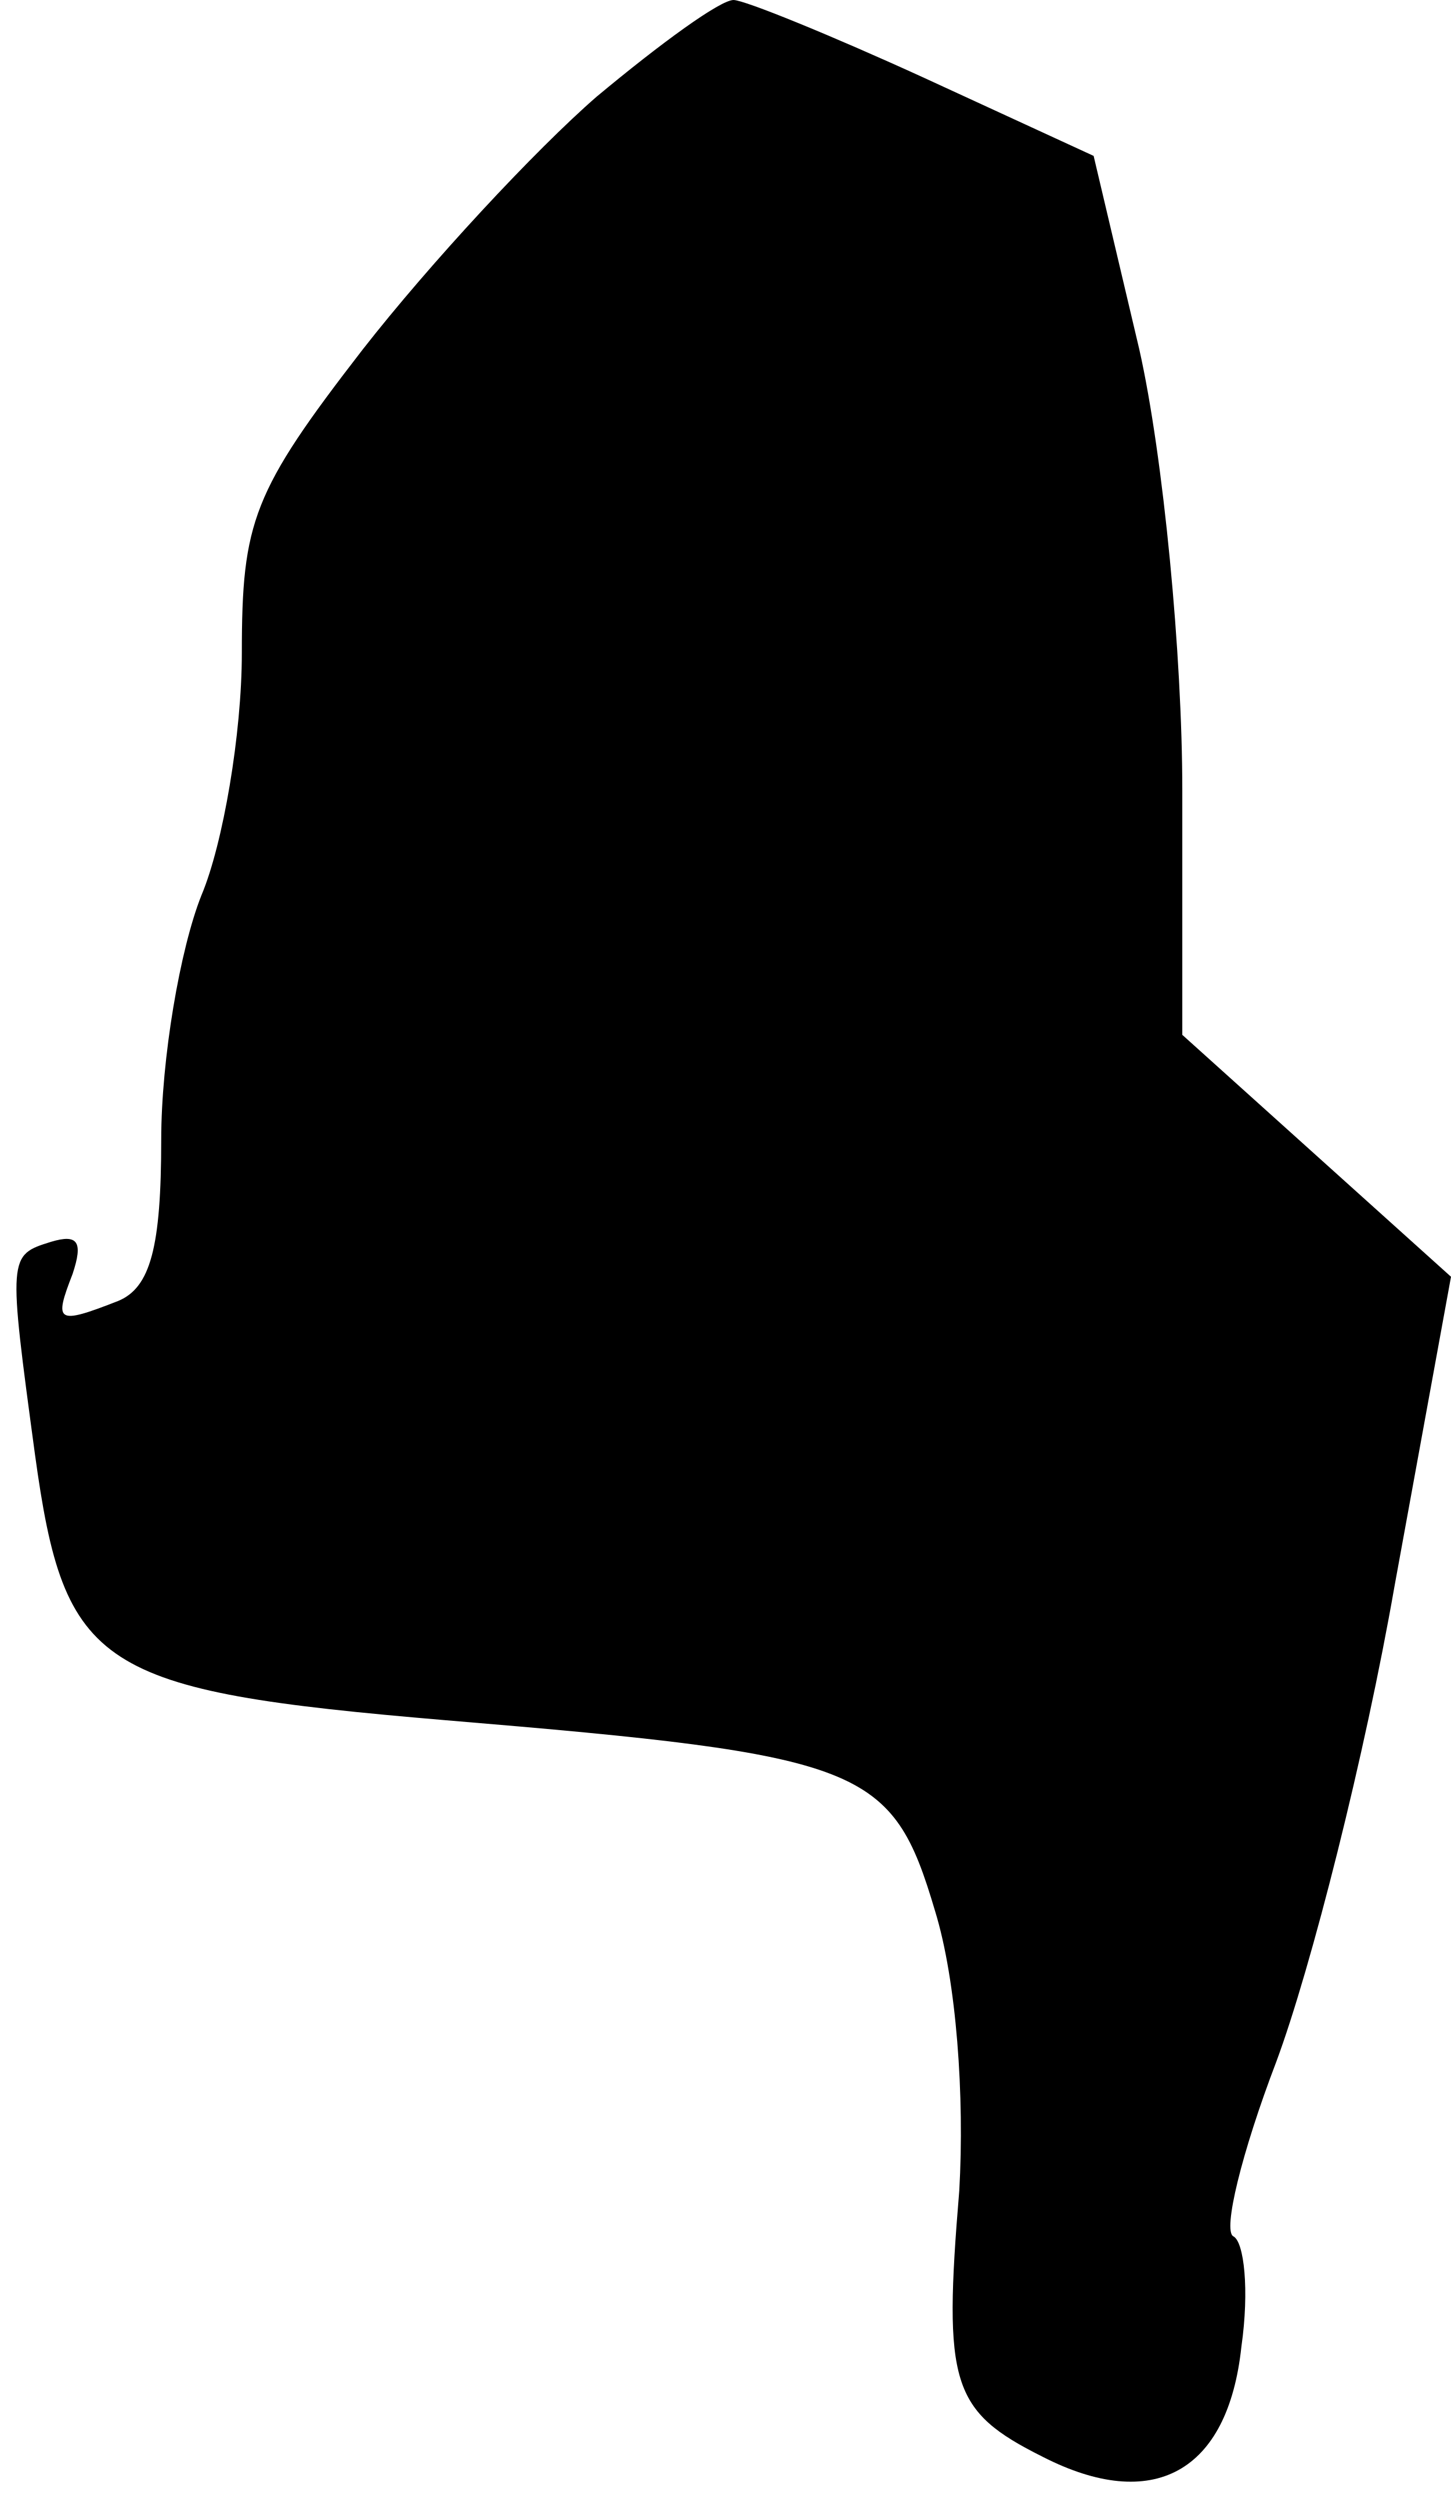 <?xml version="1.0" standalone="no"?>
<!DOCTYPE svg PUBLIC "-//W3C//DTD SVG 20010904//EN"
 "http://www.w3.org/TR/2001/REC-SVG-20010904/DTD/svg10.dtd">
<svg version="1.0" xmlns="http://www.w3.org/2000/svg"
 width="54pt" height="93pt" viewBox="0 0 54 93"
 preserveAspectRatio="xMidYMid meet">
<g transform="translate(0,93) scale(0.1,-0.1)"
fill="#000000" stroke="none">
<path fill="#000000" stroke="none" d="M222 894 c-23 -20 -62 -62 -87 -94 -41
-53 -45 -64 -45 -113 0 -30 -7 -71 -15 -90 -8 -20 -15 -61 -15 -91 0 -40 -4
-55 -16 -60 -23 -9 -24 -8 -17 10 4 12 2 15 -8 12 -16 -5 -16 -5 -6 -79 11
-80 23 -88 153 -99 156 -13 166 -17 182 -71 8 -26 11 -69 9 -104 -6 -72 -3
-82 31 -99 41 -21 69 -6 74 41 3 21 1 39 -3 41 -4 2 3 31 16 65 13 35 33 114
44 177 l21 115 -50 45 -50 45 0 91 c0 50 -7 124 -16 164 l-17 72 -63 29 c-35
16 -67 29 -71 29 -5 0 -27 -16 -51 -36z"/>
</g>
</svg>
